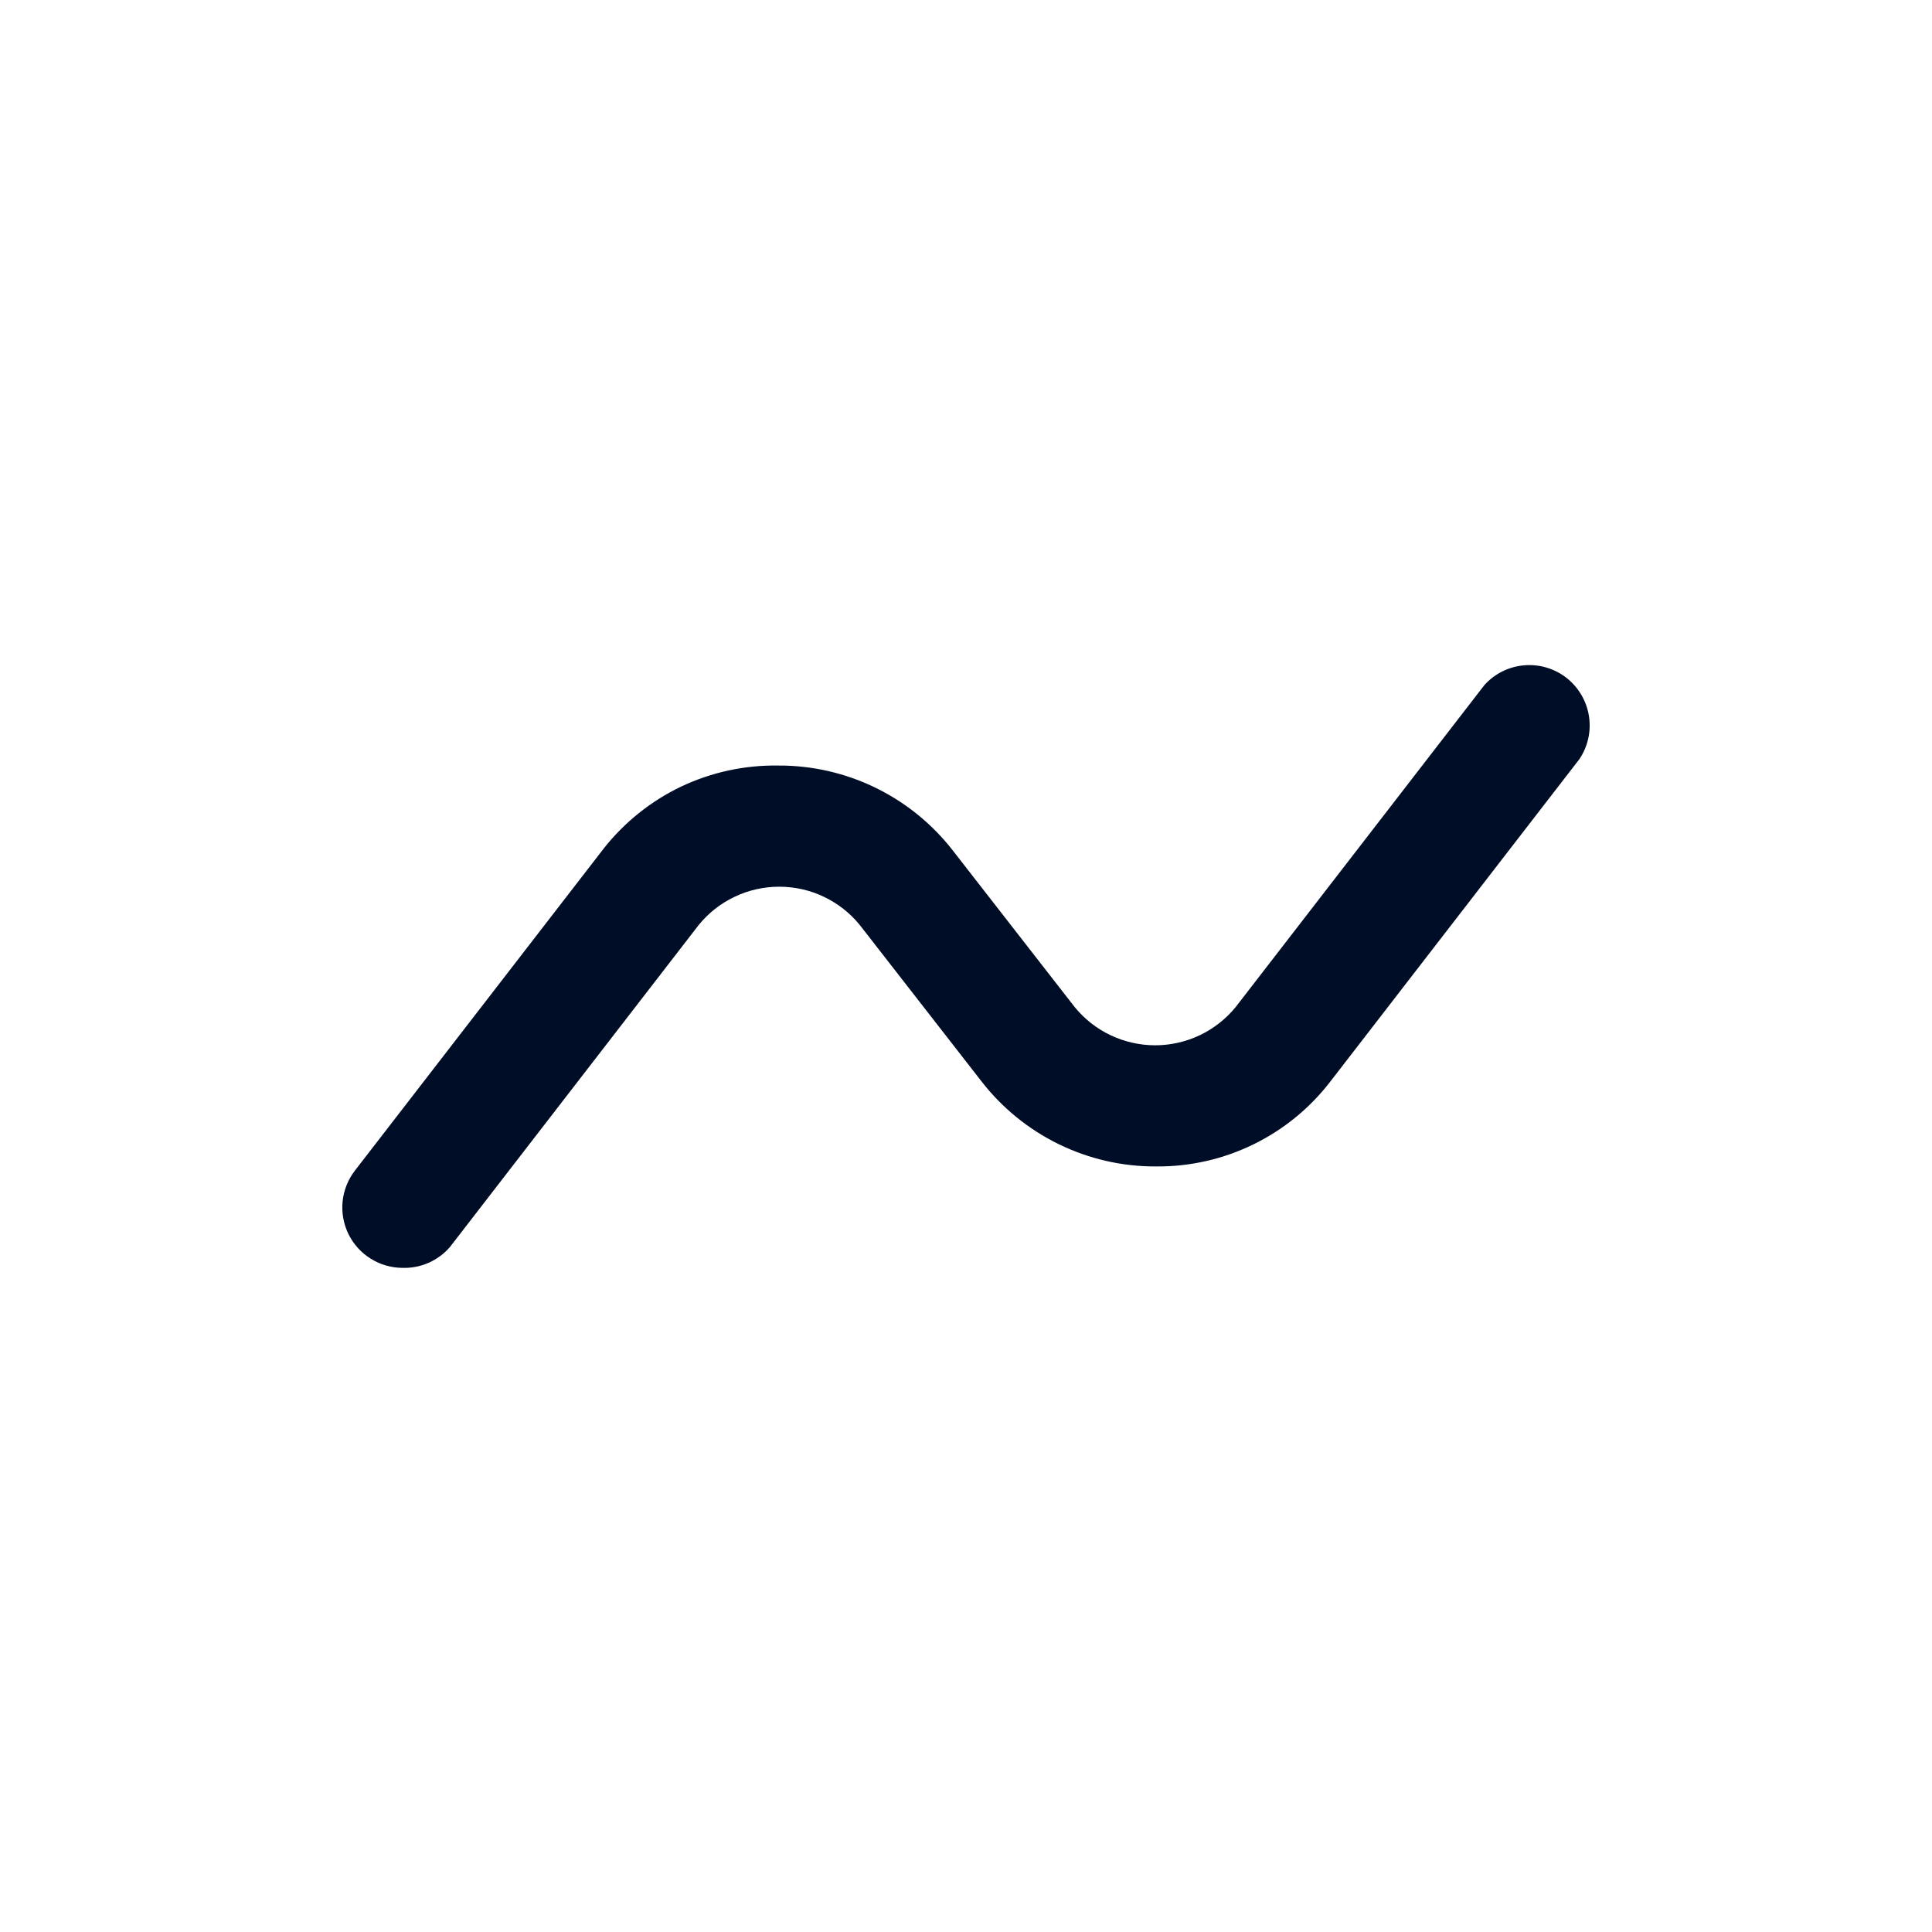 <svg width="24" height="24" viewBox="0 0 24 24" fill="none" xmlns="http://www.w3.org/2000/svg">
<path d="M5 15.75C4.86 15.749 4.723 15.71 4.604 15.635C4.485 15.561 4.39 15.455 4.328 15.329C4.267 15.203 4.242 15.062 4.256 14.923C4.271 14.783 4.324 14.651 4.41 14.54L7.5 10.54C7.758 10.213 8.088 9.949 8.464 9.77C8.841 9.592 9.253 9.503 9.67 9.51C10.089 9.508 10.502 9.603 10.879 9.787C11.255 9.971 11.584 10.239 11.84 10.57L13.35 12.51C13.471 12.658 13.623 12.778 13.796 12.86C13.969 12.942 14.159 12.985 14.35 12.985C14.541 12.985 14.731 12.942 14.904 12.86C15.076 12.778 15.229 12.658 15.35 12.51L18.44 8.51C18.567 8.369 18.743 8.281 18.932 8.265C19.121 8.248 19.309 8.304 19.459 8.42C19.608 8.537 19.708 8.706 19.738 8.893C19.768 9.081 19.726 9.272 19.62 9.43L16.53 13.43C16.275 13.763 15.947 14.032 15.57 14.216C15.194 14.4 14.779 14.494 14.36 14.49C13.941 14.492 13.528 14.397 13.151 14.213C12.775 14.029 12.446 13.761 12.19 13.43L10.68 11.49C10.559 11.341 10.406 11.222 10.234 11.14C10.061 11.057 9.872 11.015 9.68 11.015C9.489 11.015 9.299 11.057 9.126 11.14C8.953 11.222 8.801 11.341 8.68 11.49L5.59 15.49C5.517 15.575 5.426 15.642 5.324 15.687C5.222 15.732 5.112 15.753 5 15.75Z" fill="#000D26"/>
</svg>
